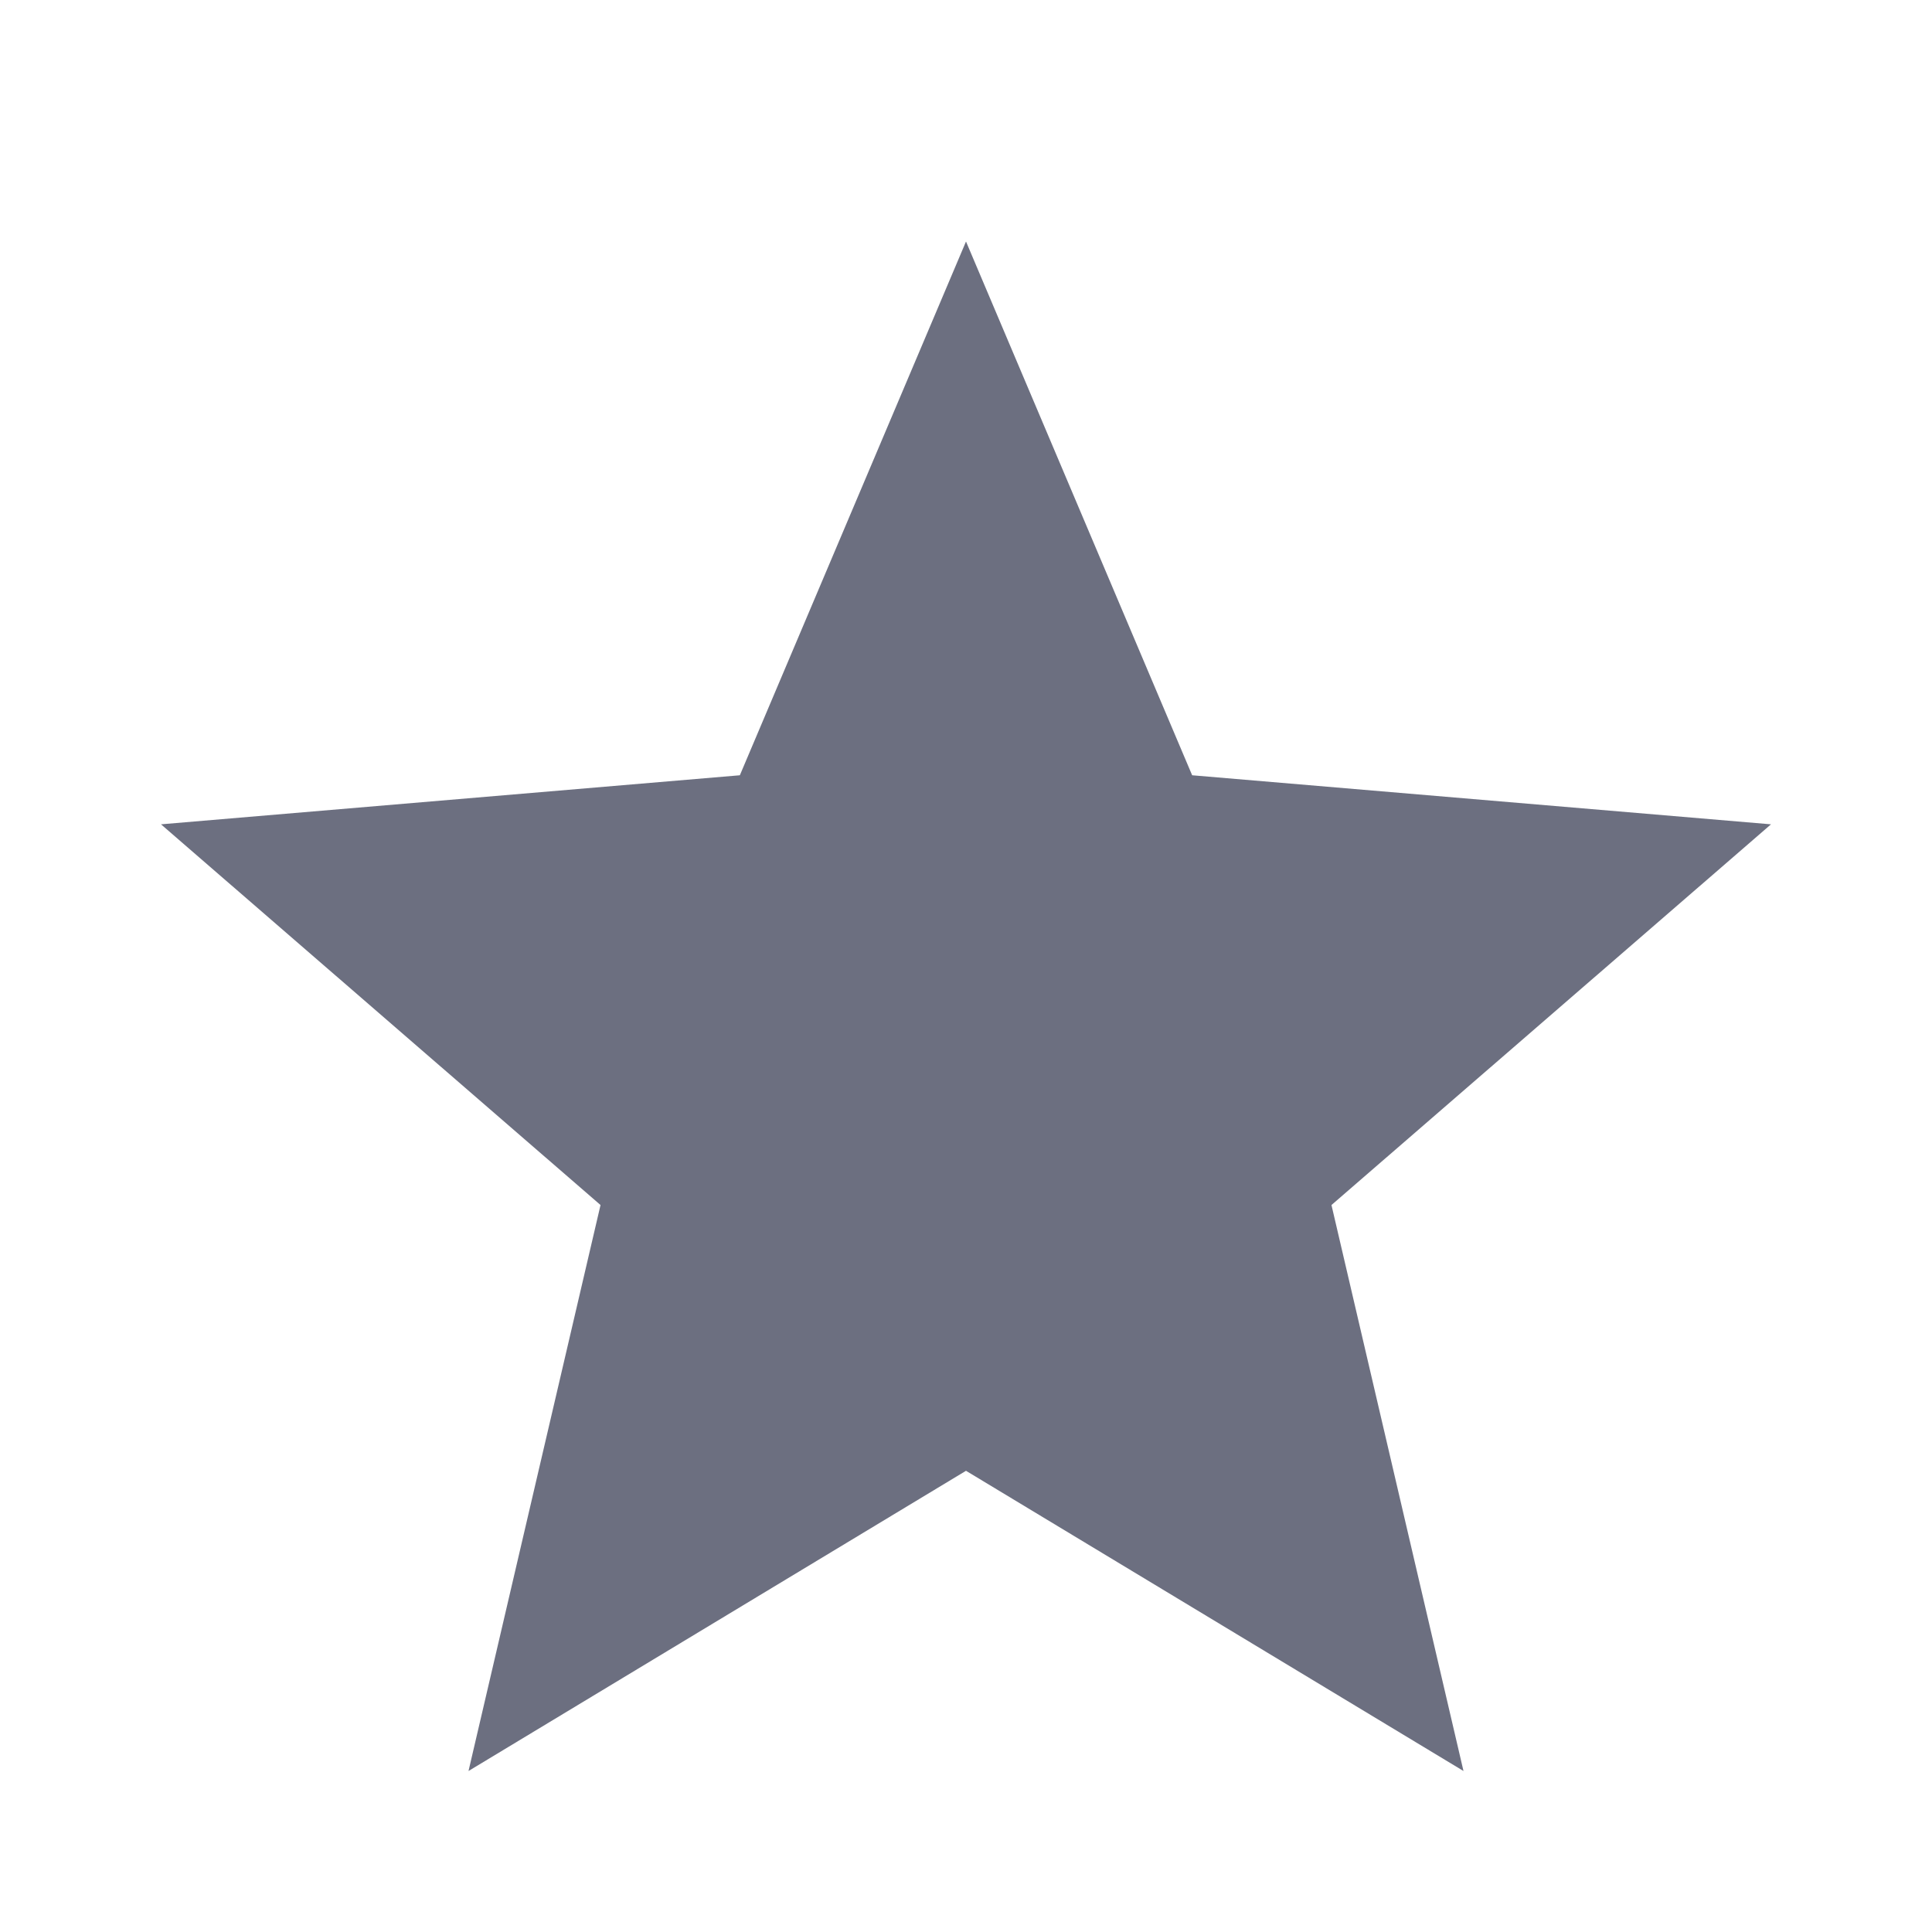 <svg width="18" height="18" viewBox="0 0 18 18" fill="none" xmlns="http://www.w3.org/2000/svg">
<path fill-rule="evenodd" clip-rule="evenodd" d="M9 13.703L13.635 16.5L12.405 11.227L16.5 7.68L11.107 7.223L9 2.25L6.893 7.223L1.5 7.68L5.595 11.227L4.365 16.5L9 13.703Z" fill="#6C6F80"/>
</svg>
